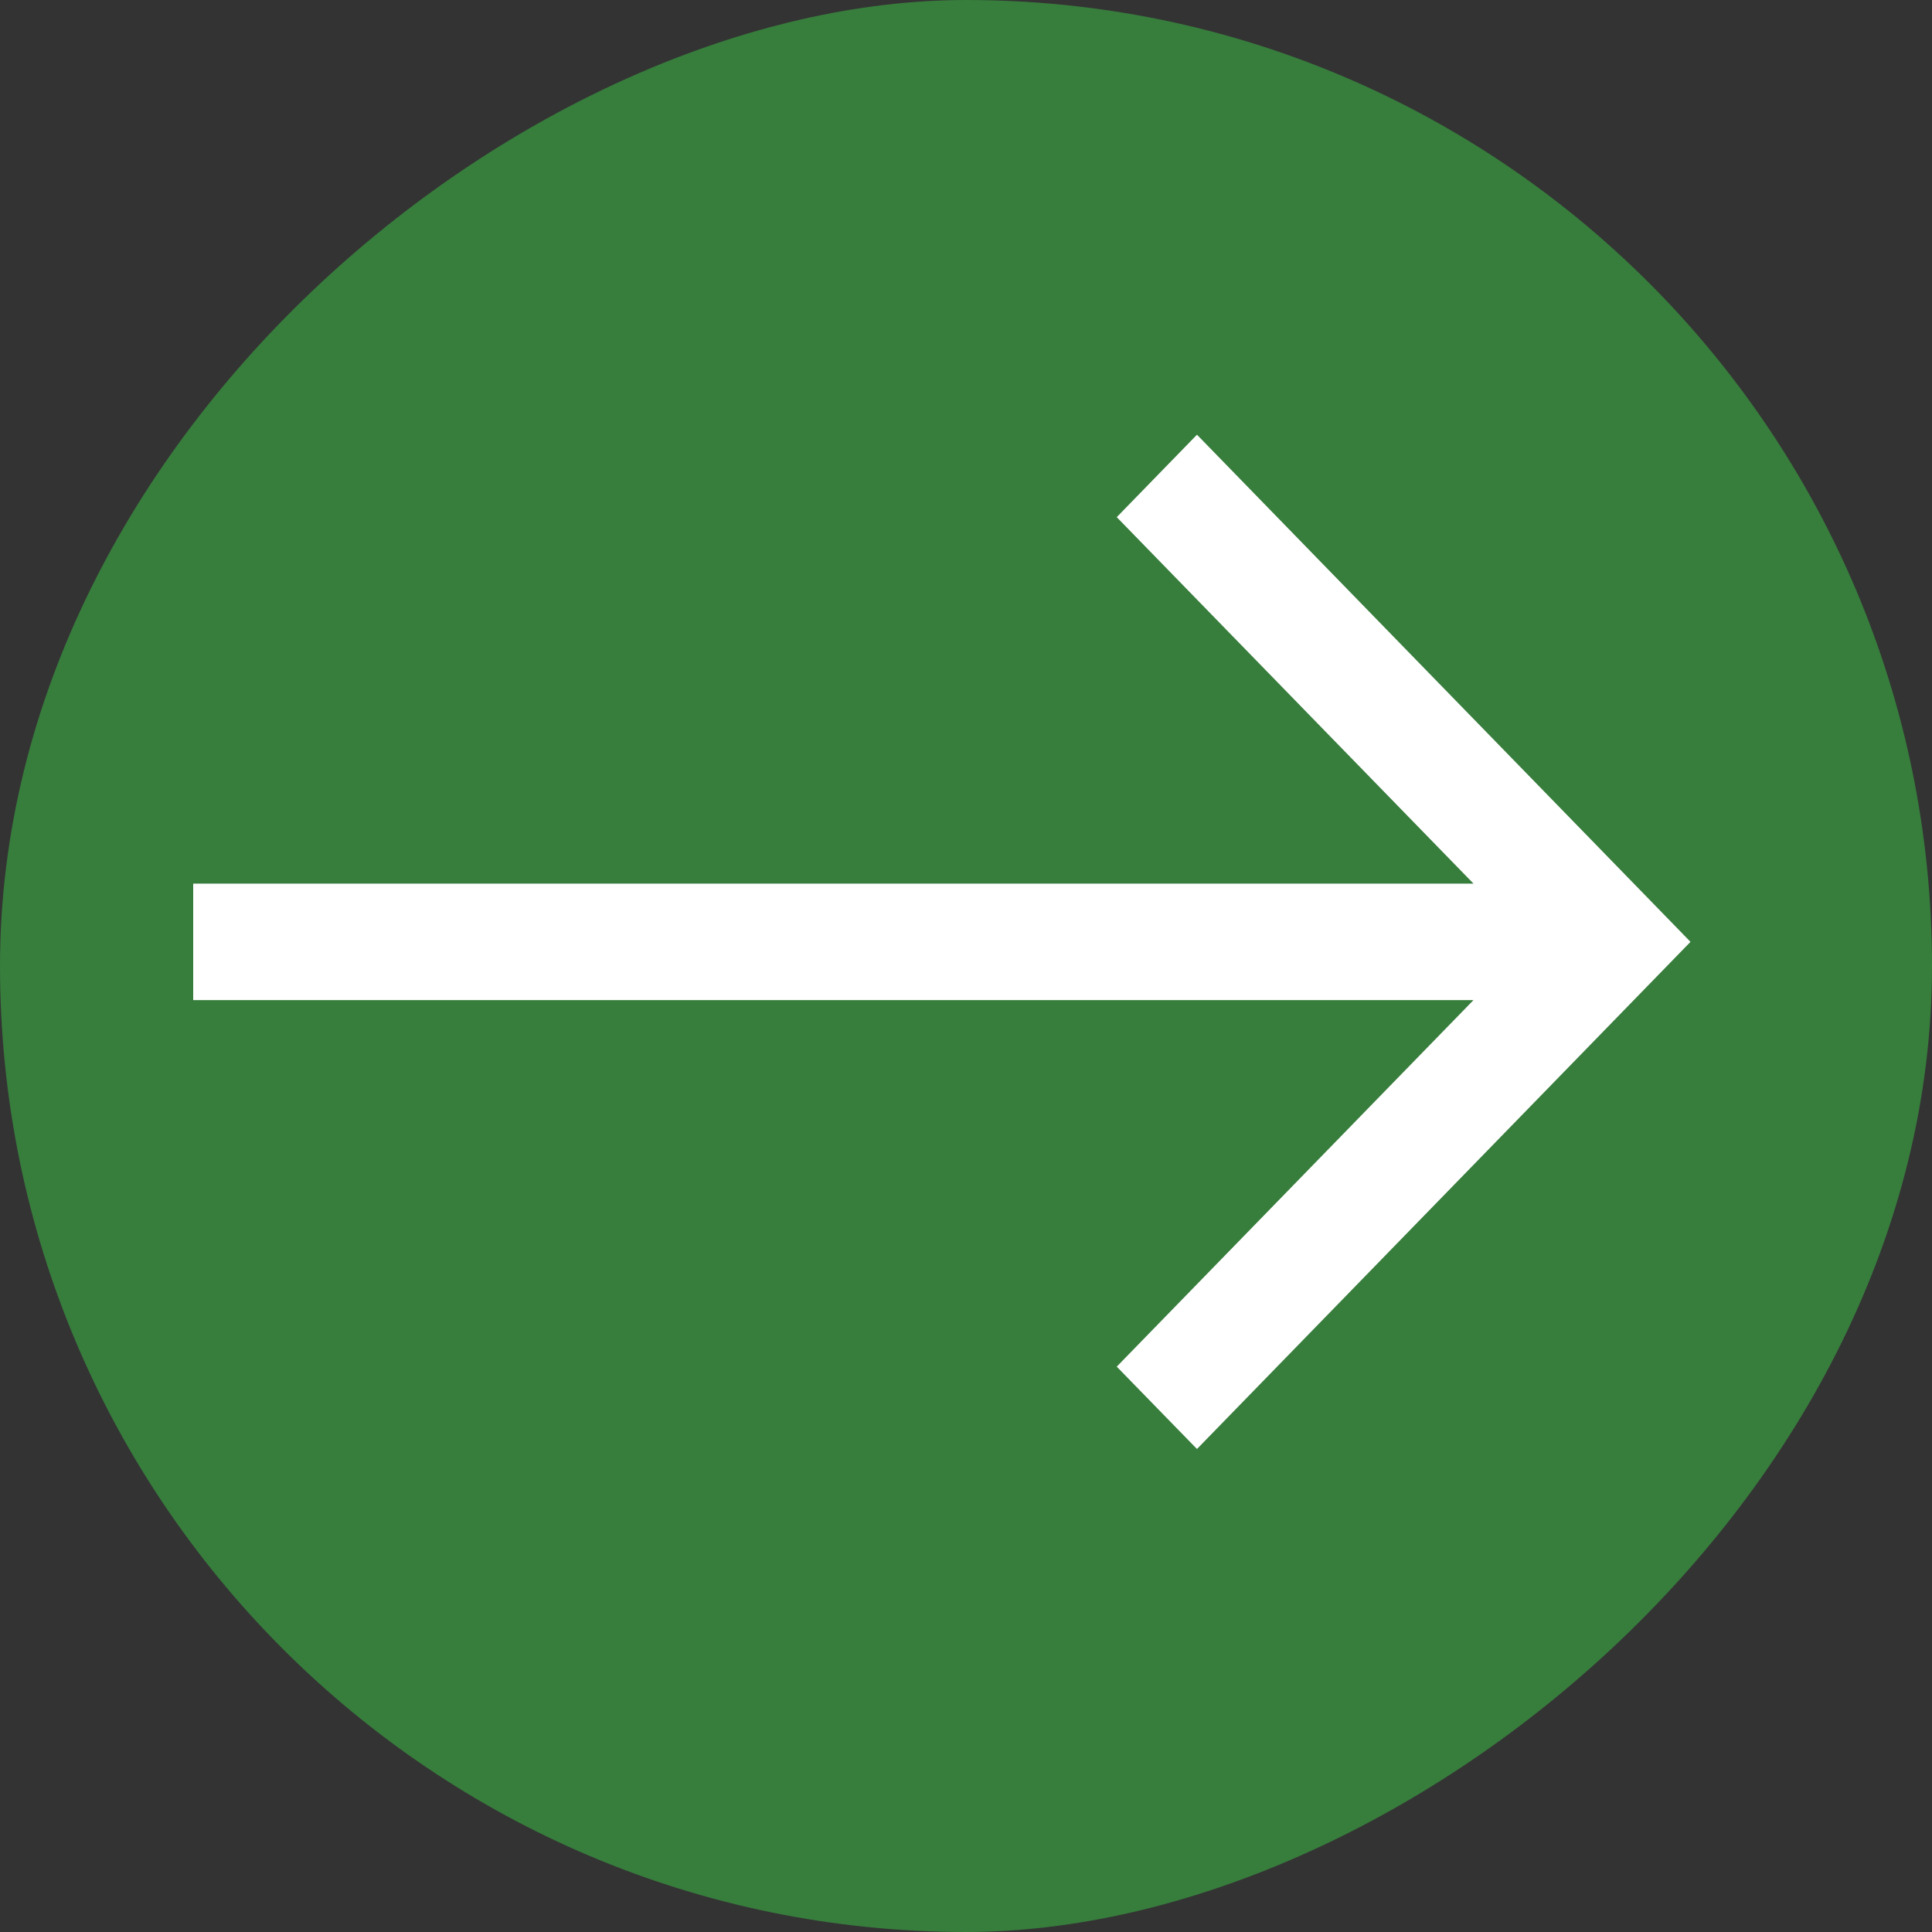 <svg width="40" height="40" viewBox="0 0 40 40" fill="none" xmlns="http://www.w3.org/2000/svg">
<rect x="0" y="0" width="40" height="40" fill="#333333" stroke="none"/>
<rect x="40" width="40" height="40" rx="20" transform="rotate(90 40 0)" fill="#377D3C"/>
<path fill-rule="evenodd" clip-rule="evenodd" d="M35 19.5L24.782 30L23.121 28.295L30.507 20.706H4V18.294H30.507L23.121 10.707L24.782 9L35 19.5Z" fill="white"/>
</svg>

